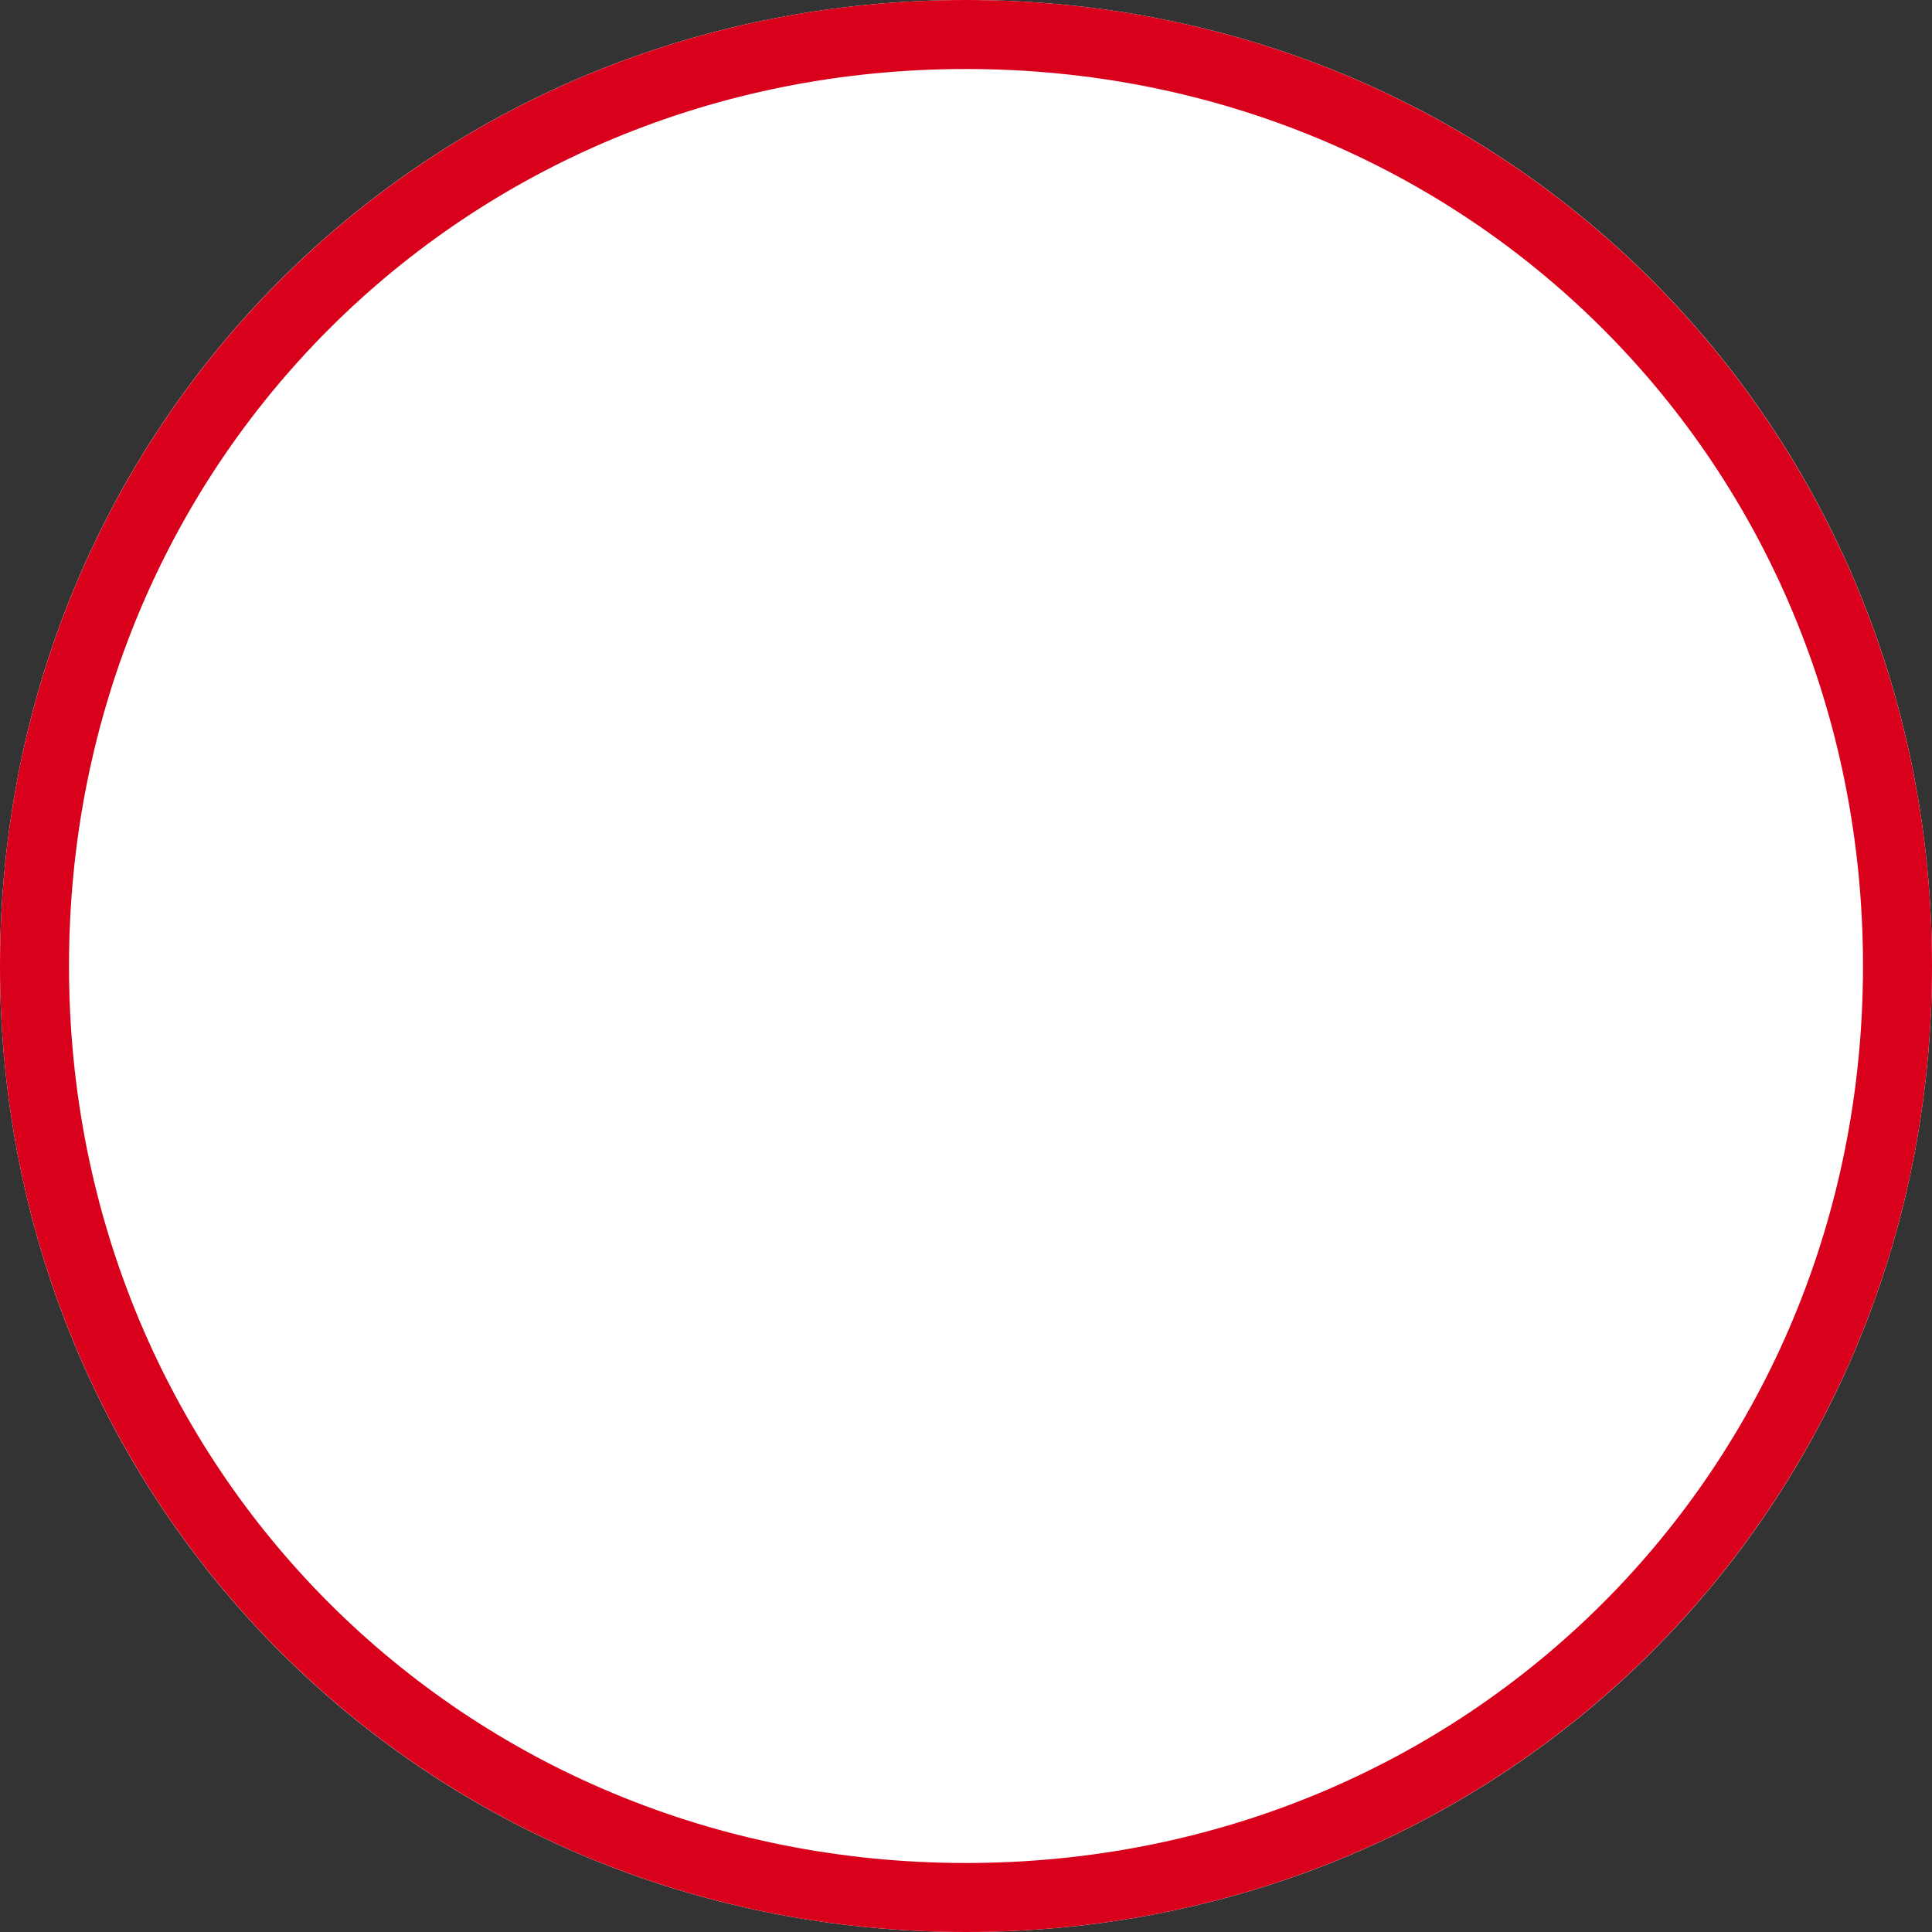 ﻿<?xml version="1.0" encoding="utf-8"?>
<svg version="1.1" xmlns:xlink="http://www.w3.org/1999/xlink" width="28px" height="28px" xmlns="http://www.w3.org/2000/svg">
  <rect width="100%" height="100%" fill="#333333" stroke="none"/>
  <g transform="matrix(1 0 0 1 -149 -23 )">
    <path d="M 163 23  C 170.84 23  177 29.16  177 37  C 177 44.84  170.84 51  163 51  C 155.16 51  149 44.84  149 37  C 149 29.16  155.16 23  163 23  Z " fill-rule="nonzero" fill="#ffffff" stroke="none" />
    <path d="M 163 23.5  C 170.56 23.5  176.5 29.44  176.5 37  C 176.5 44.56  170.56 50.5  163 50.5  C 155.44 50.5  149.5 44.56  149.5 37  C 149.5 29.44  155.44 23.5  163 23.5  Z " stroke-width="1" stroke="#d9001b" fill="none" />
  </g>
</svg>